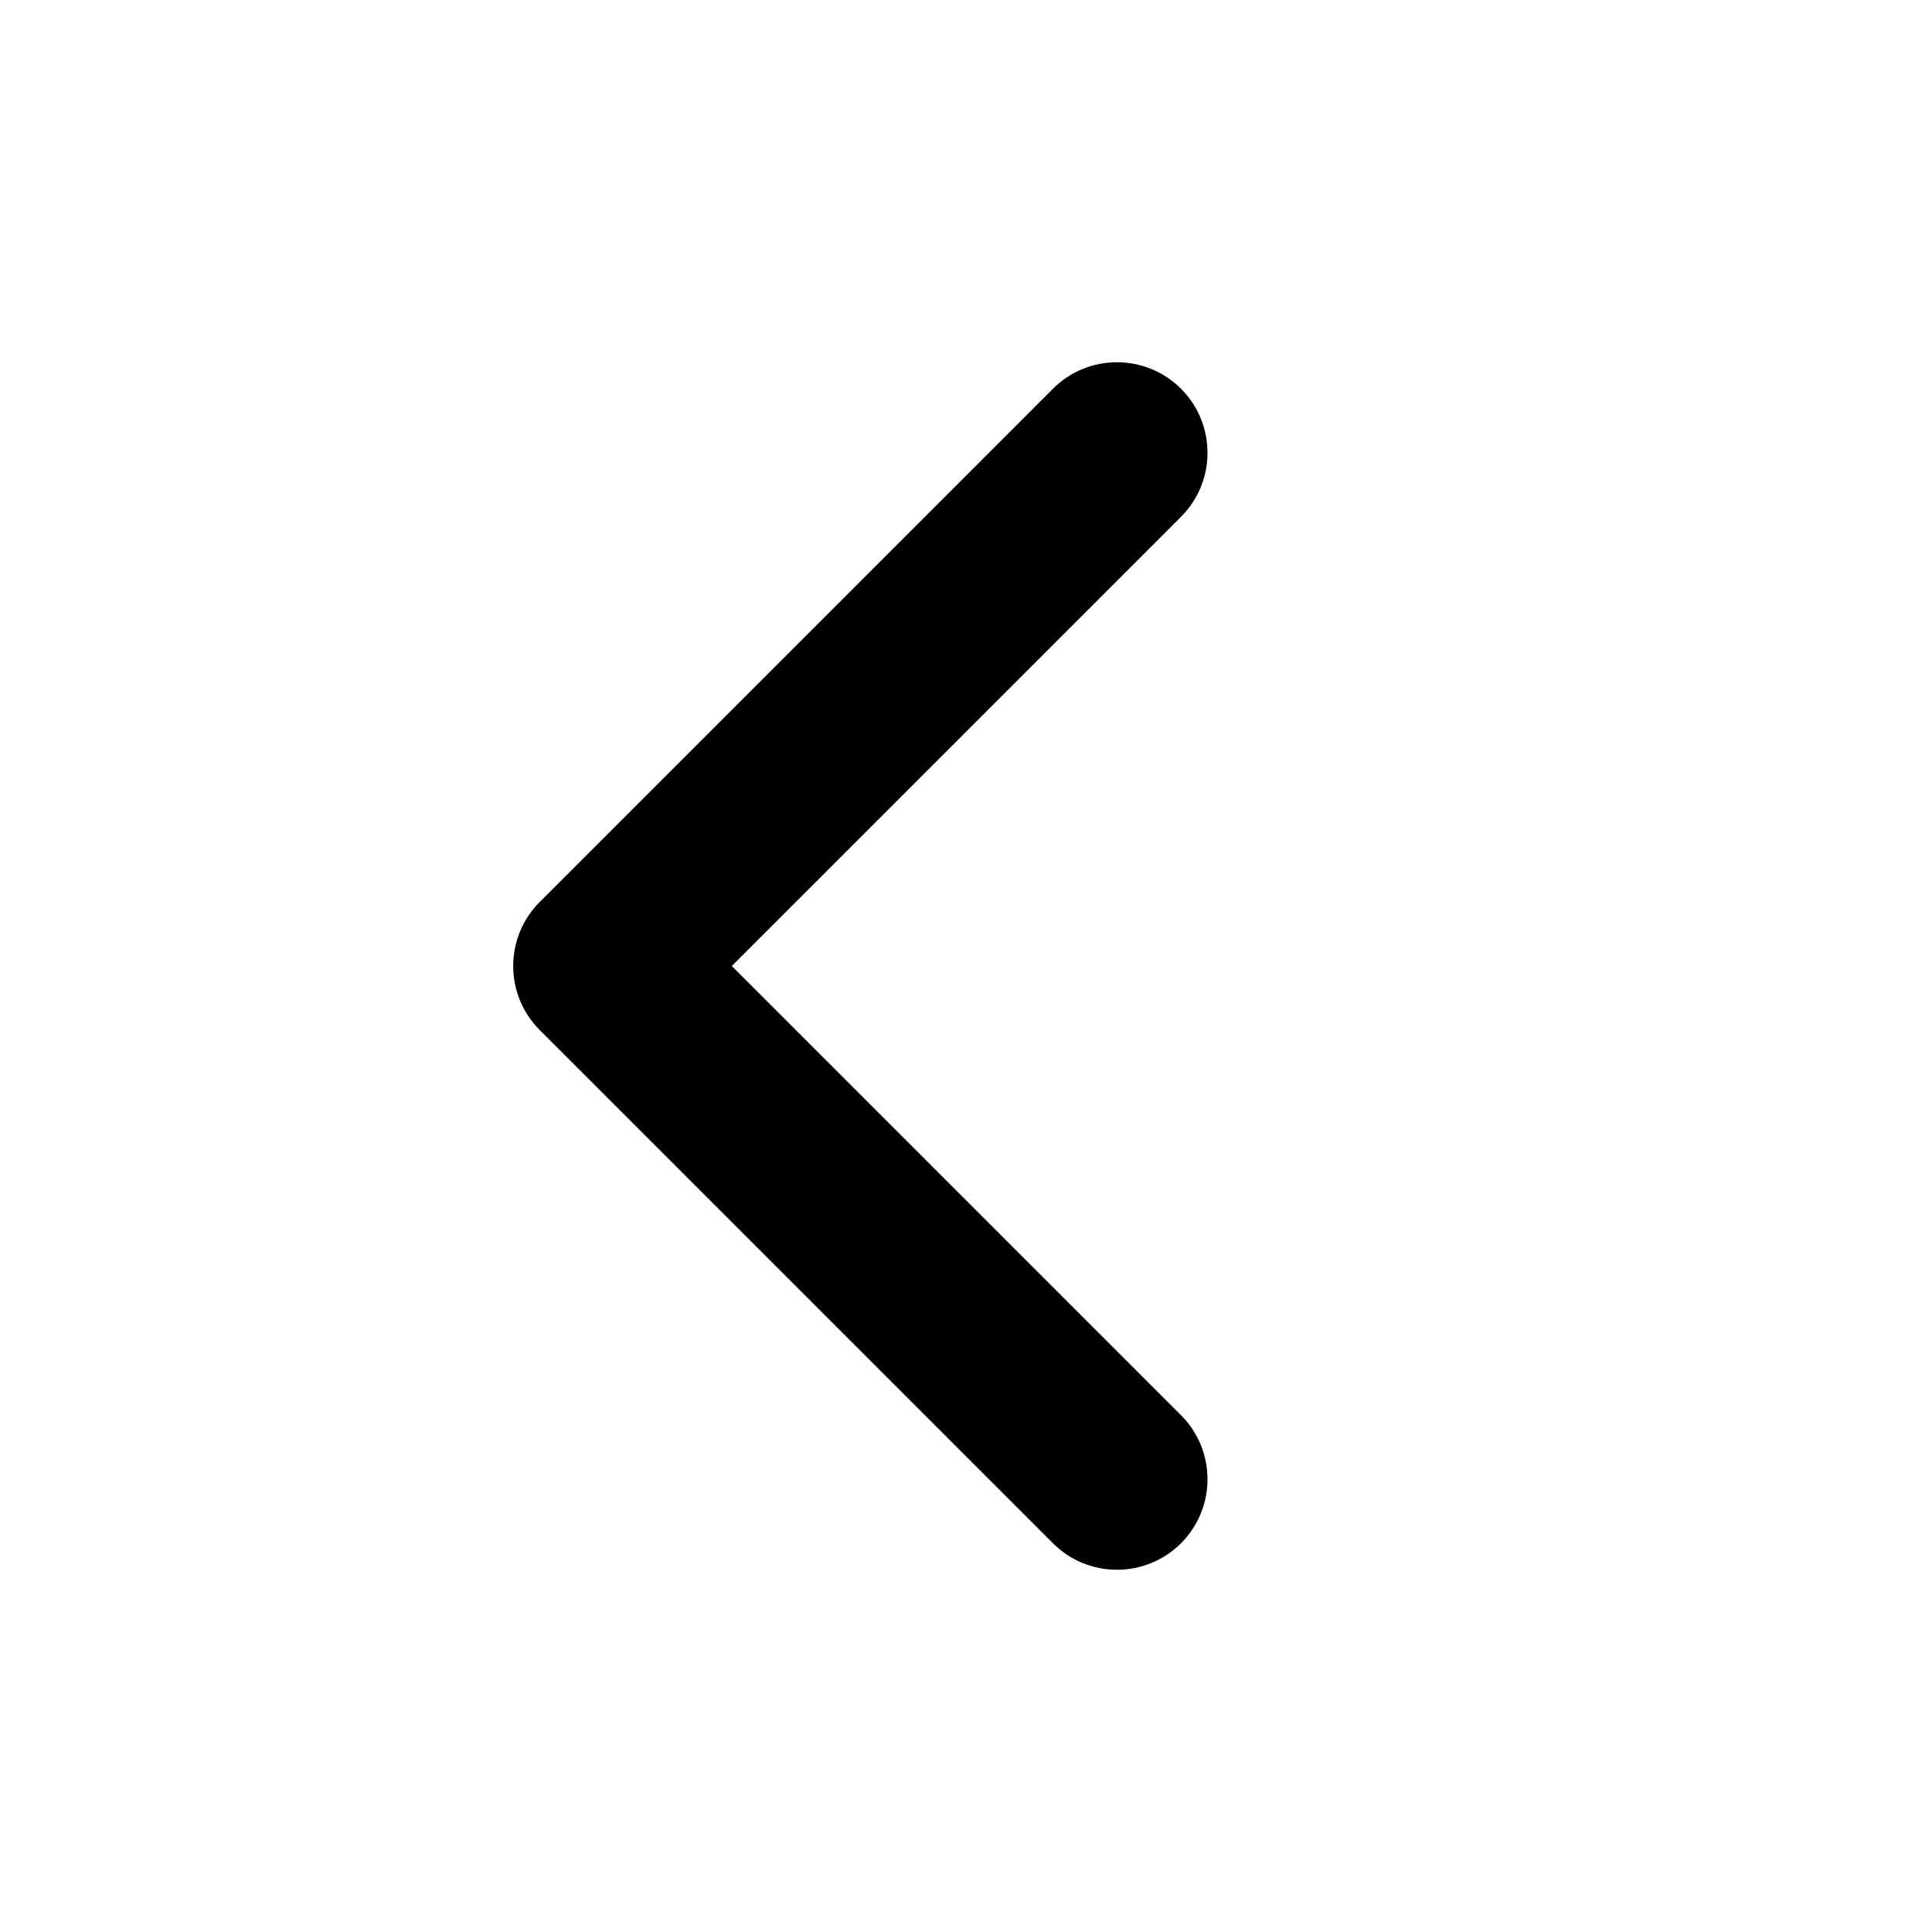 <svg xmlns="http://www.w3.org/2000/svg" width="14" height="14" viewBox="0 0 14 14">
  <path fill-rule="evenodd" clip-rule="evenodd" d="M8.558 11.183C8.302 11.439 7.886 11.439 7.63 11.183L3.911 7.464C3.655 7.208 3.655 6.792 3.911 6.536L7.63 2.817C7.886 2.561 8.302 2.561 8.558 2.817C8.814 3.073 8.814 3.489 8.558 3.745L5.303 7L8.558 10.255C8.814 10.511 8.814 10.927 8.558 11.183Z" />
</svg>